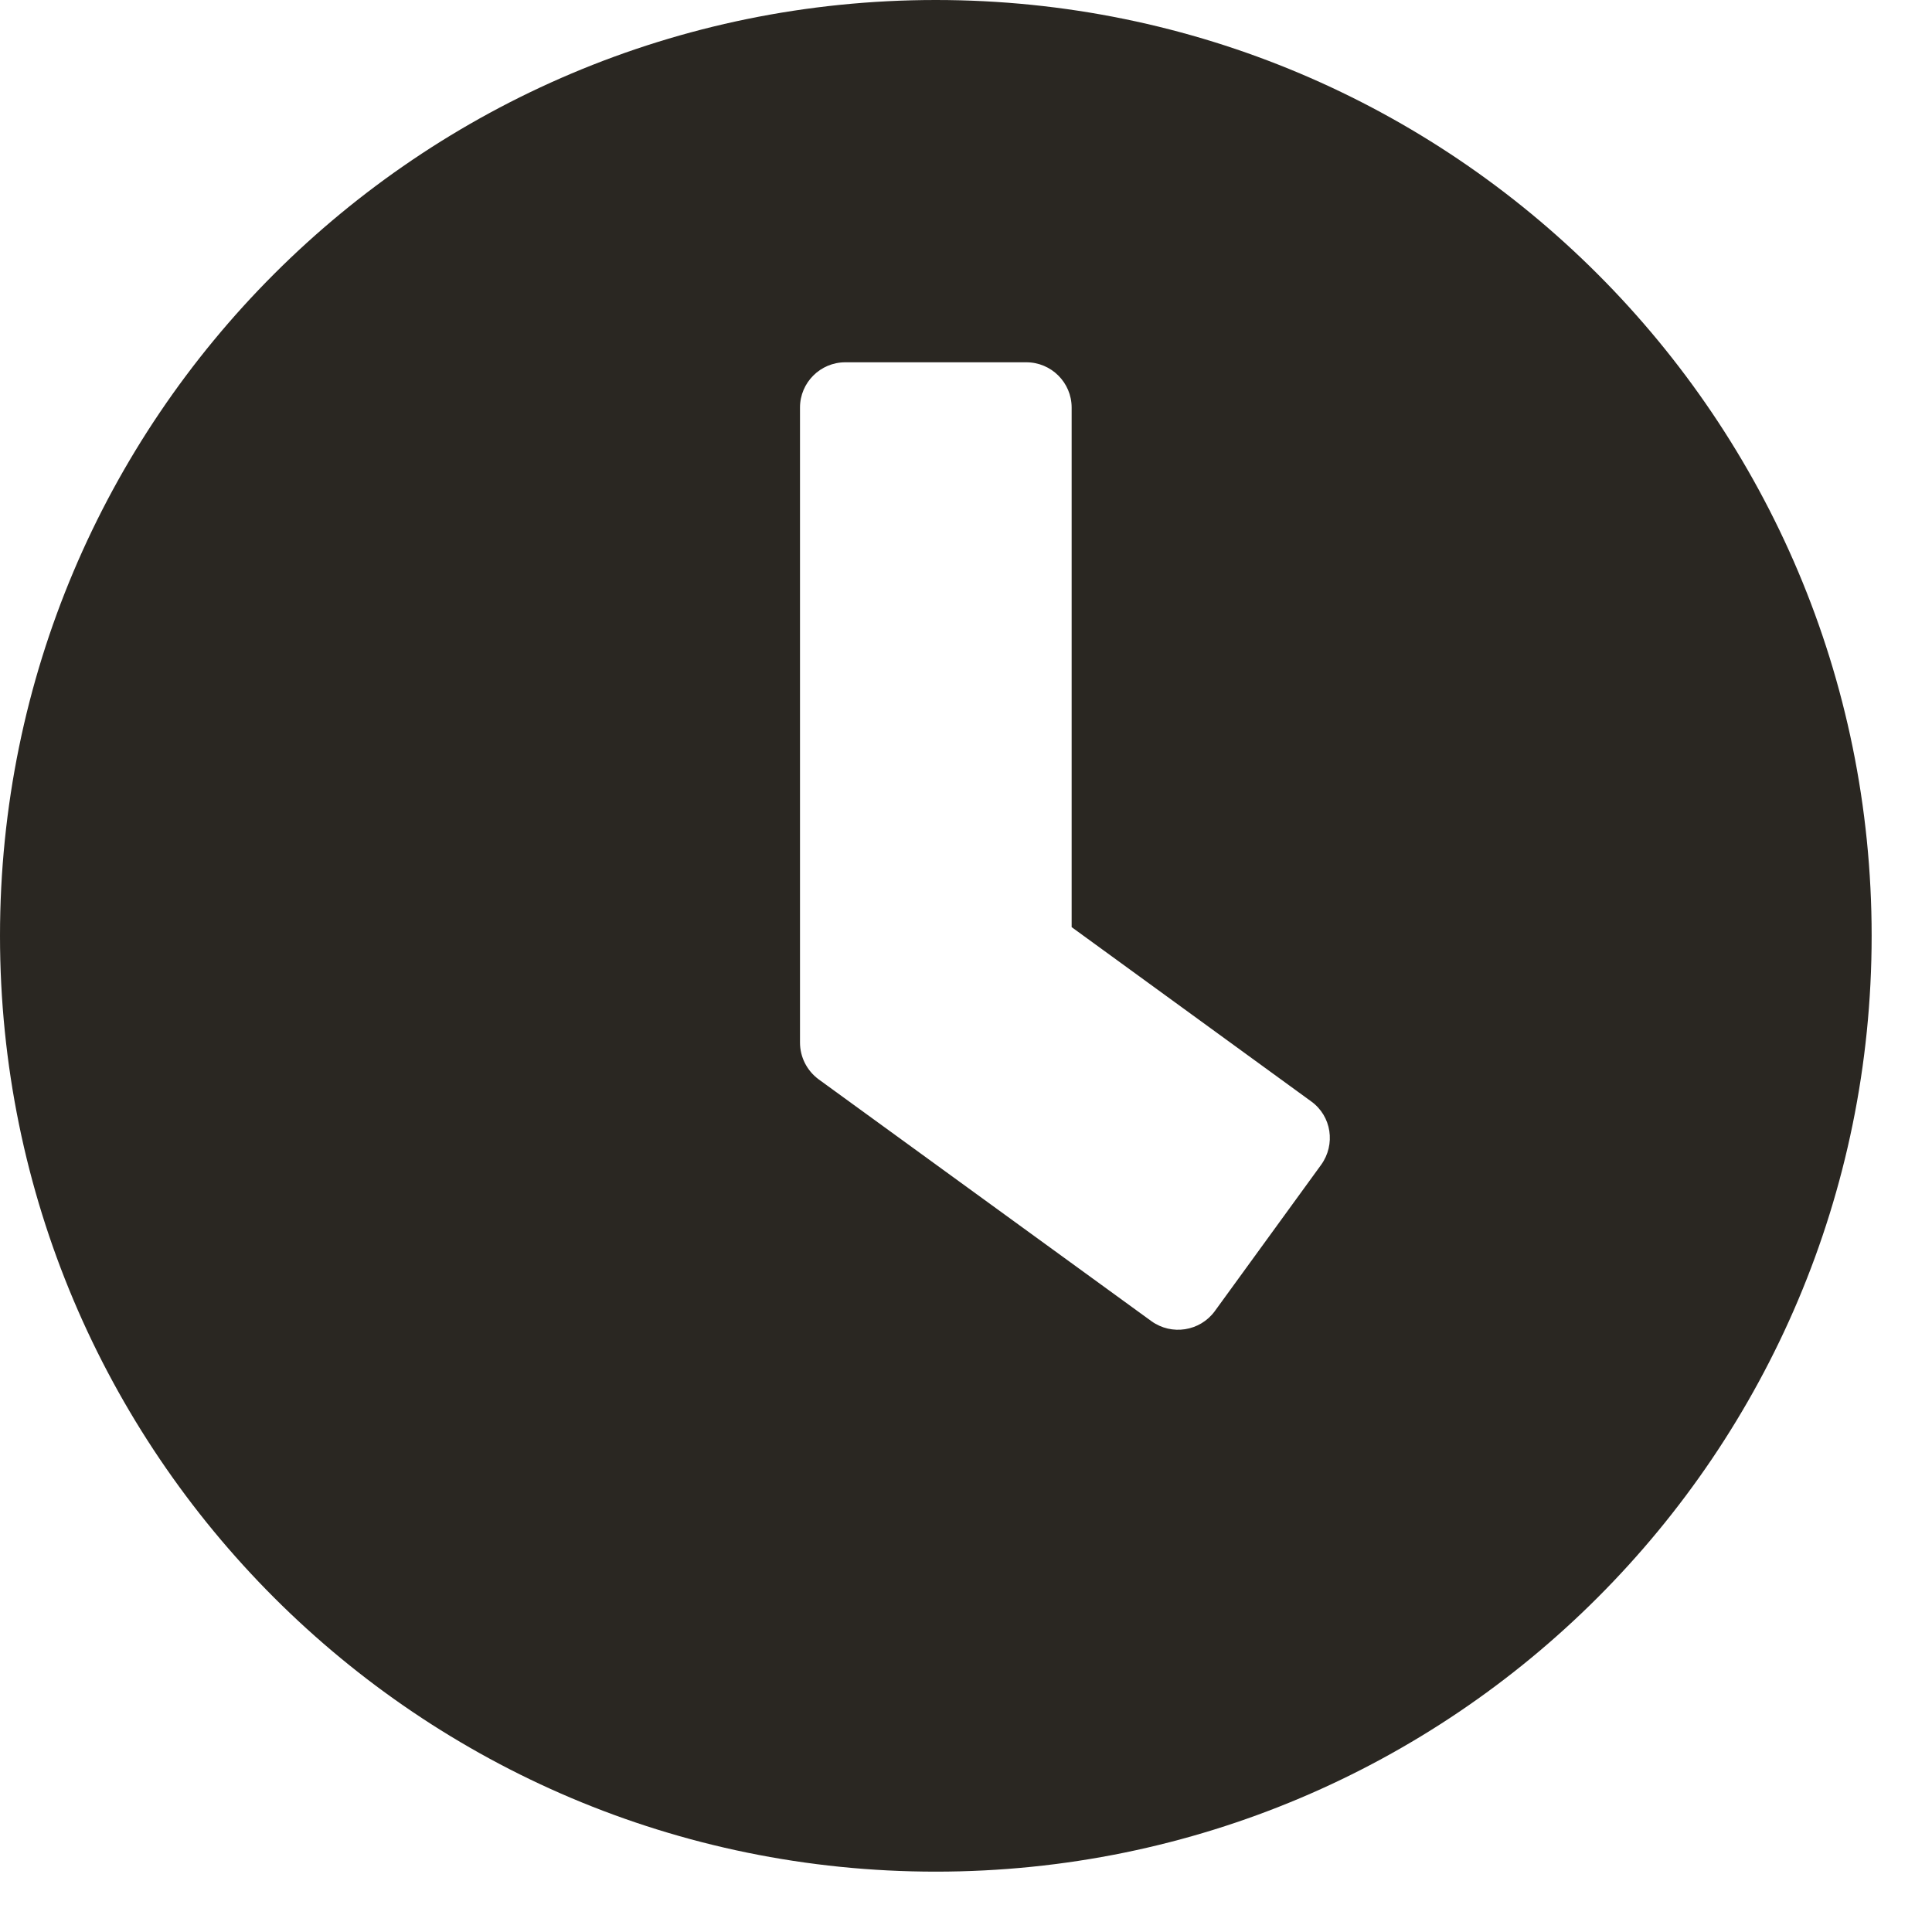 <svg width="25" height="25" viewBox="0 0 25 25" fill="none" xmlns="http://www.w3.org/2000/svg">
<path d="M12.109 0C5.42 0 0 5.42 0 12.109C0 18.799 5.42 24.219 12.109 24.219C18.799 24.219 24.219 18.799 24.219 12.109C24.219 5.42 18.799 0 12.109 0ZM14.898 17.095L10.591 13.965C10.44 13.852 10.352 13.677 10.352 13.491V5.273C10.352 4.951 10.615 4.688 10.938 4.688H13.281C13.604 4.688 13.867 4.951 13.867 5.273V11.997L16.968 14.253C17.231 14.443 17.285 14.81 17.095 15.073L15.718 16.968C15.527 17.227 15.161 17.285 14.898 17.095Z" fill="#2A2722"/>
</svg>
